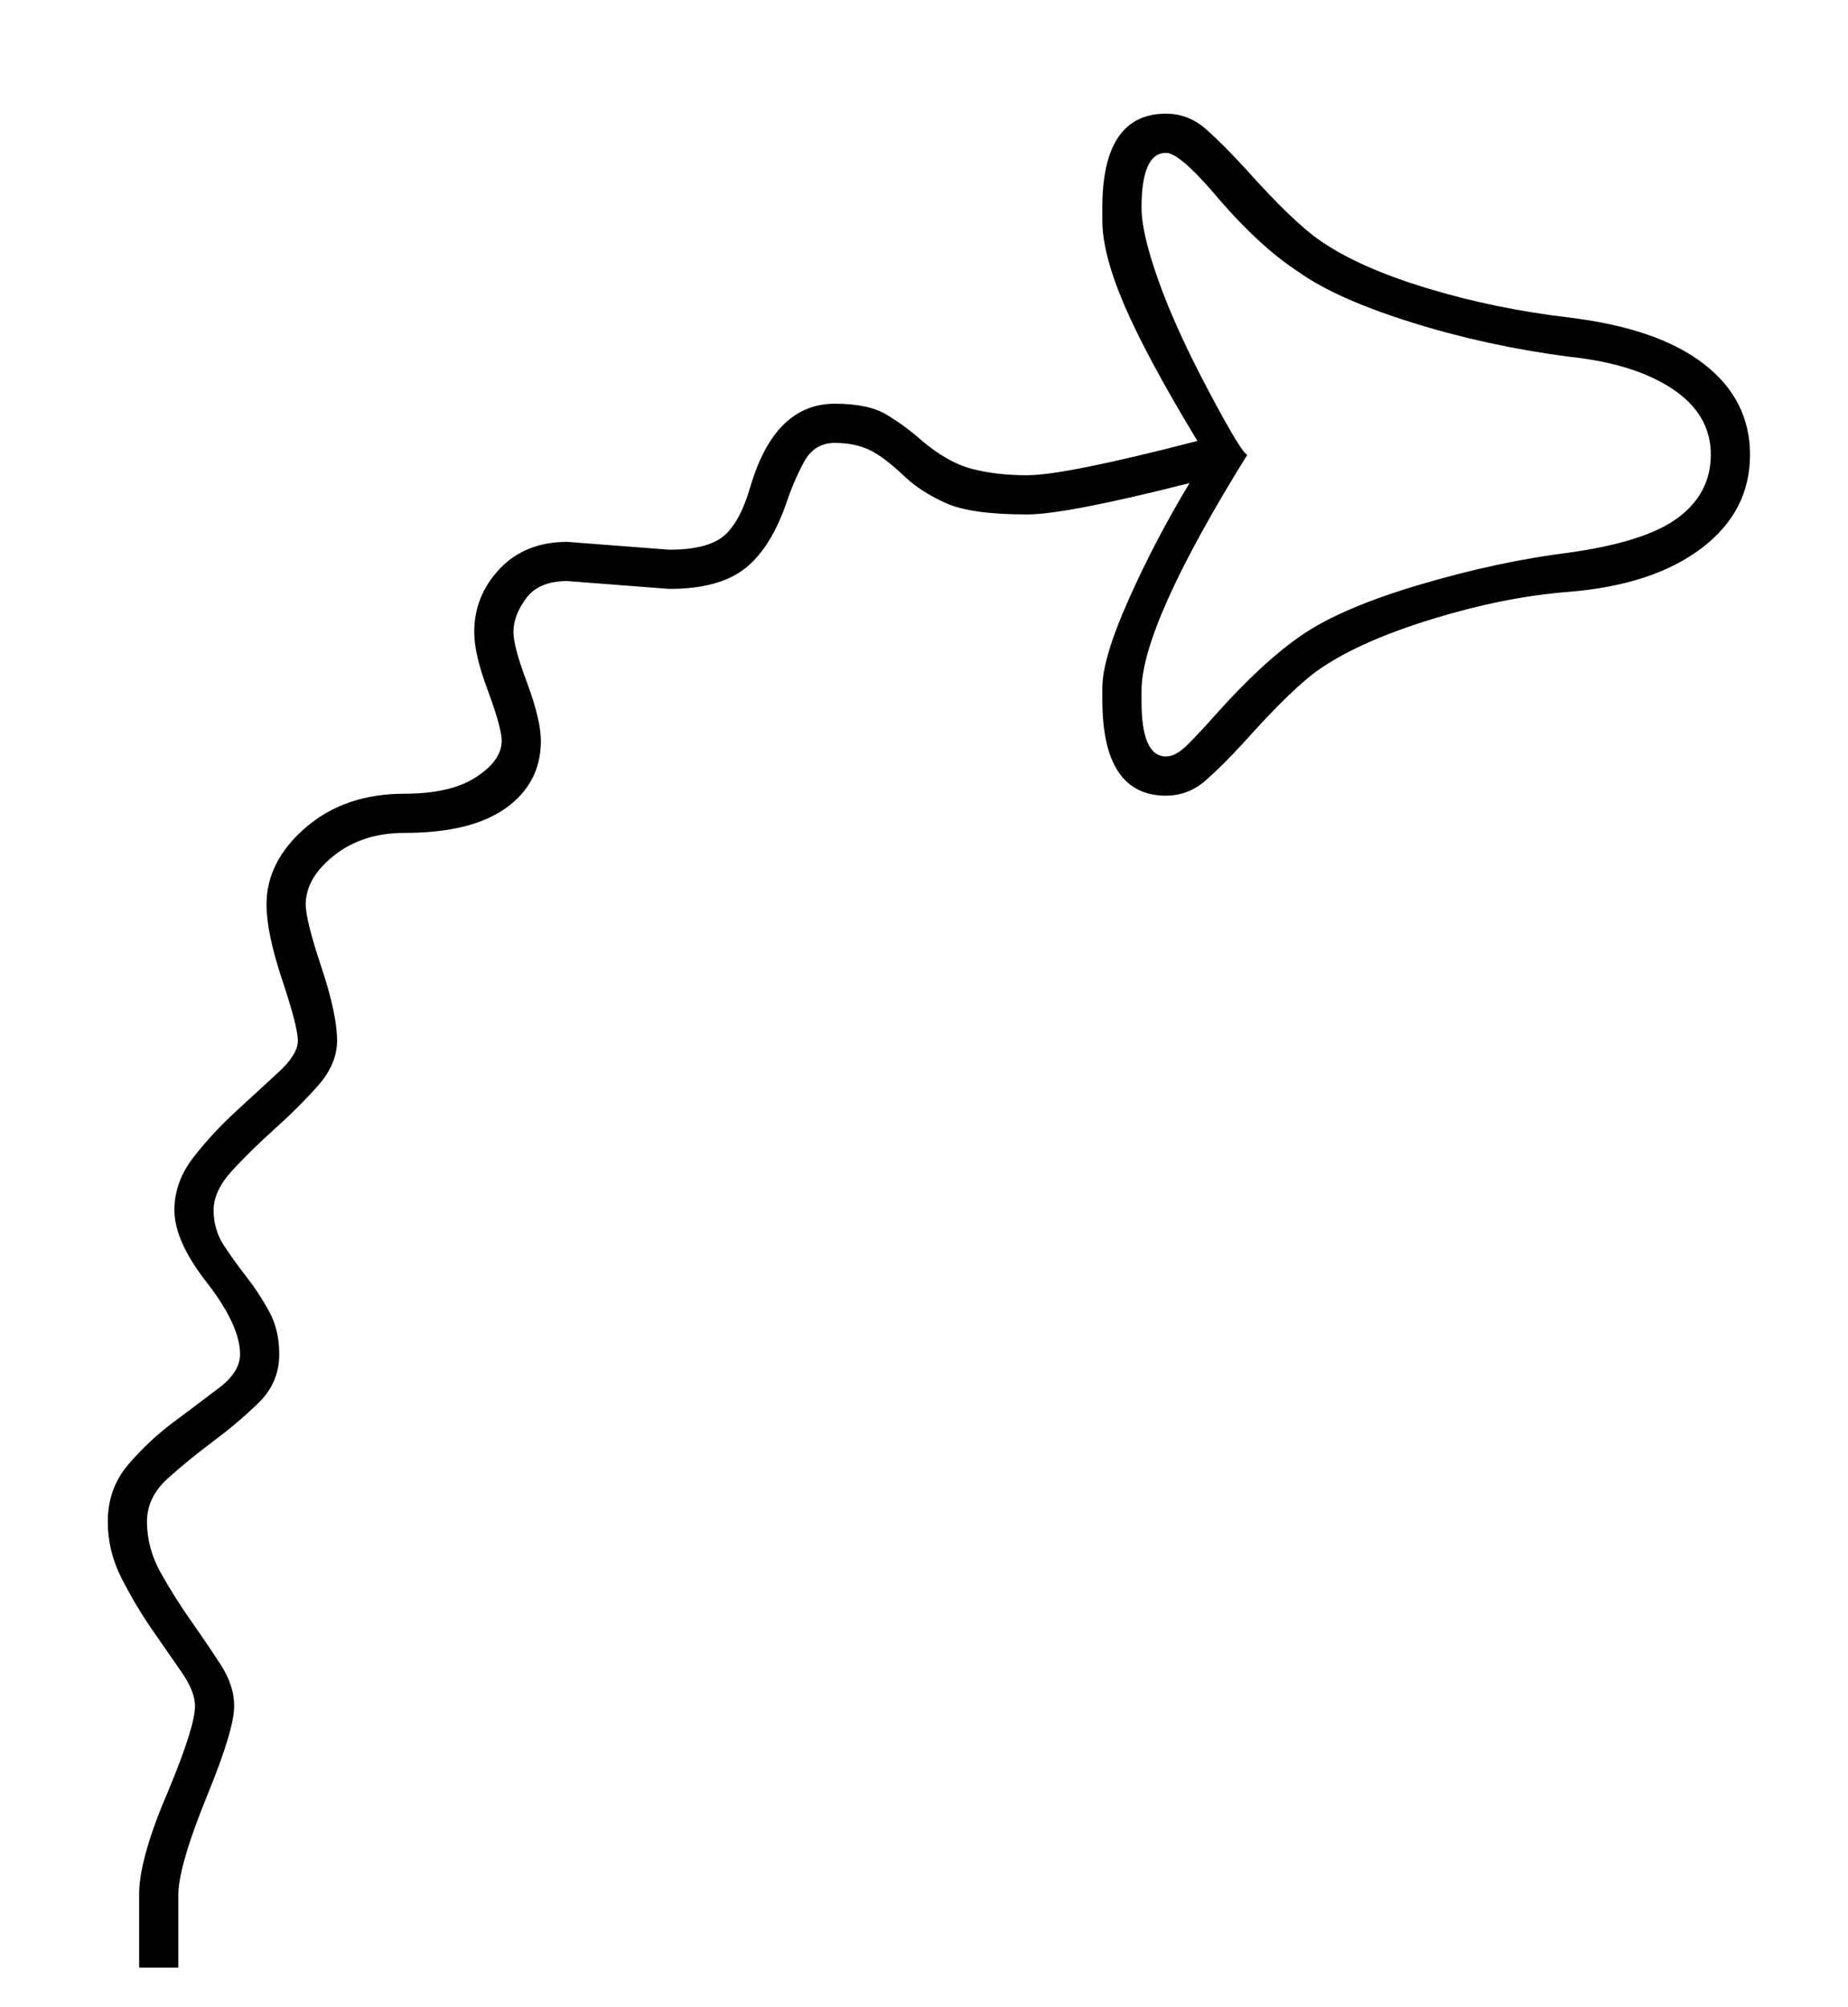 <?xml version="1.0" standalone="no"?>
<!DOCTYPE svg PUBLIC "-//W3C//DTD SVG 1.1//EN" "http://www.w3.org/Graphics/SVG/1.1/DTD/svg11.dtd" >
<svg xmlns="http://www.w3.org/2000/svg" xmlns:xlink="http://www.w3.org/1999/xlink" version="1.1" viewBox="-10 0 1886 2048">
  <g transform="matrix(1 0 0 -1 0 1638)">
   <path fill="currentColor"
d="M132 -370v77q1 37 30 104q27 65 27 86q0 15 -14 35t-30.5 44t-30.5 51.5t-14 57.5q0 34 21 58.5t46.5 43.5t46.5 35t21 34q0 29 -33 72q-34 43 -34 75q0 29 19.5 54t43.5 47t43.5 40t19.5 32t-16 62t-16 77q0 44 40 78.5t101 34.5q47 0 73 17t26 37q0 13 -14 51
q-14 37 -14 60q0 37 26 64.5t69 27.5l104 -8q38 0 55 13.5t28 51.5q25 84 86 84q34 0 52.5 -11t35.5 -26q27 -23 52 -29.5t56 -6.5q39 0 174 35q-52 86 -74.5 138.5t-22.5 86.5v13q0 96 65 96q23 0 41 -16t39 -39q51 -57 78 -75q39 -27 108 -48t145 -30q91 -11 138 -47.5
t47 -92.5q0 -58 -49.5 -95.5t-135.5 -44.5q-65 -5 -138.5 -27.5t-114.5 -50.5q-27 -18 -78 -75q-21 -23 -39 -39t-41 -16q-65 0 -65 98v12q0 30 27 90.5t62 118.5q-126 -32 -166 -32q-57 0 -82.5 11.5t-41.5 26.5q-22 21 -37 28t-35 7q-21 0 -31.5 -19.5t-17.5 -40.5
q-16 -47 -42.5 -68t-77.5 -21l-104 8q-29 0 -42 -17.5t-13 -34.5q0 -15 14 -52q14 -38 14 -59q0 -43 -35.5 -68.5t-103.5 -25.5q-43 0 -72 -23t-29 -50q0 -16 16 -64t16 -75q0 -24 -19.5 -46t-43.5 -43.5t-43.5 -42.5t-19.5 -41t10.5 -36t23 -32t23 -35t10.5 -44
q0 -29 -21 -49.5t-46.5 -39.5t-46.5 -38t-21 -44q0 -27 14 -52t30.5 -48.5t30.5 -45t14 -42.5q0 -24 -27 -90q-29 -71 -30 -101v-76h-40zM1736 1174q0 41 -39 67t-106 33q-84 11 -160.5 35t-114.5 51q-42 27 -89 83q-34 39 -47 39q-25 0 -25 -56q0 -26 17.5 -75t51.5 -113
t39 -64q-108 -174 -108 -241v-11q0 -56 25 -56q10 0 22 12t28 30q49 55 89.5 82.5t120 51t151.5 32.5q79 11 112 36t33 64z" />
  </g>

</svg>
